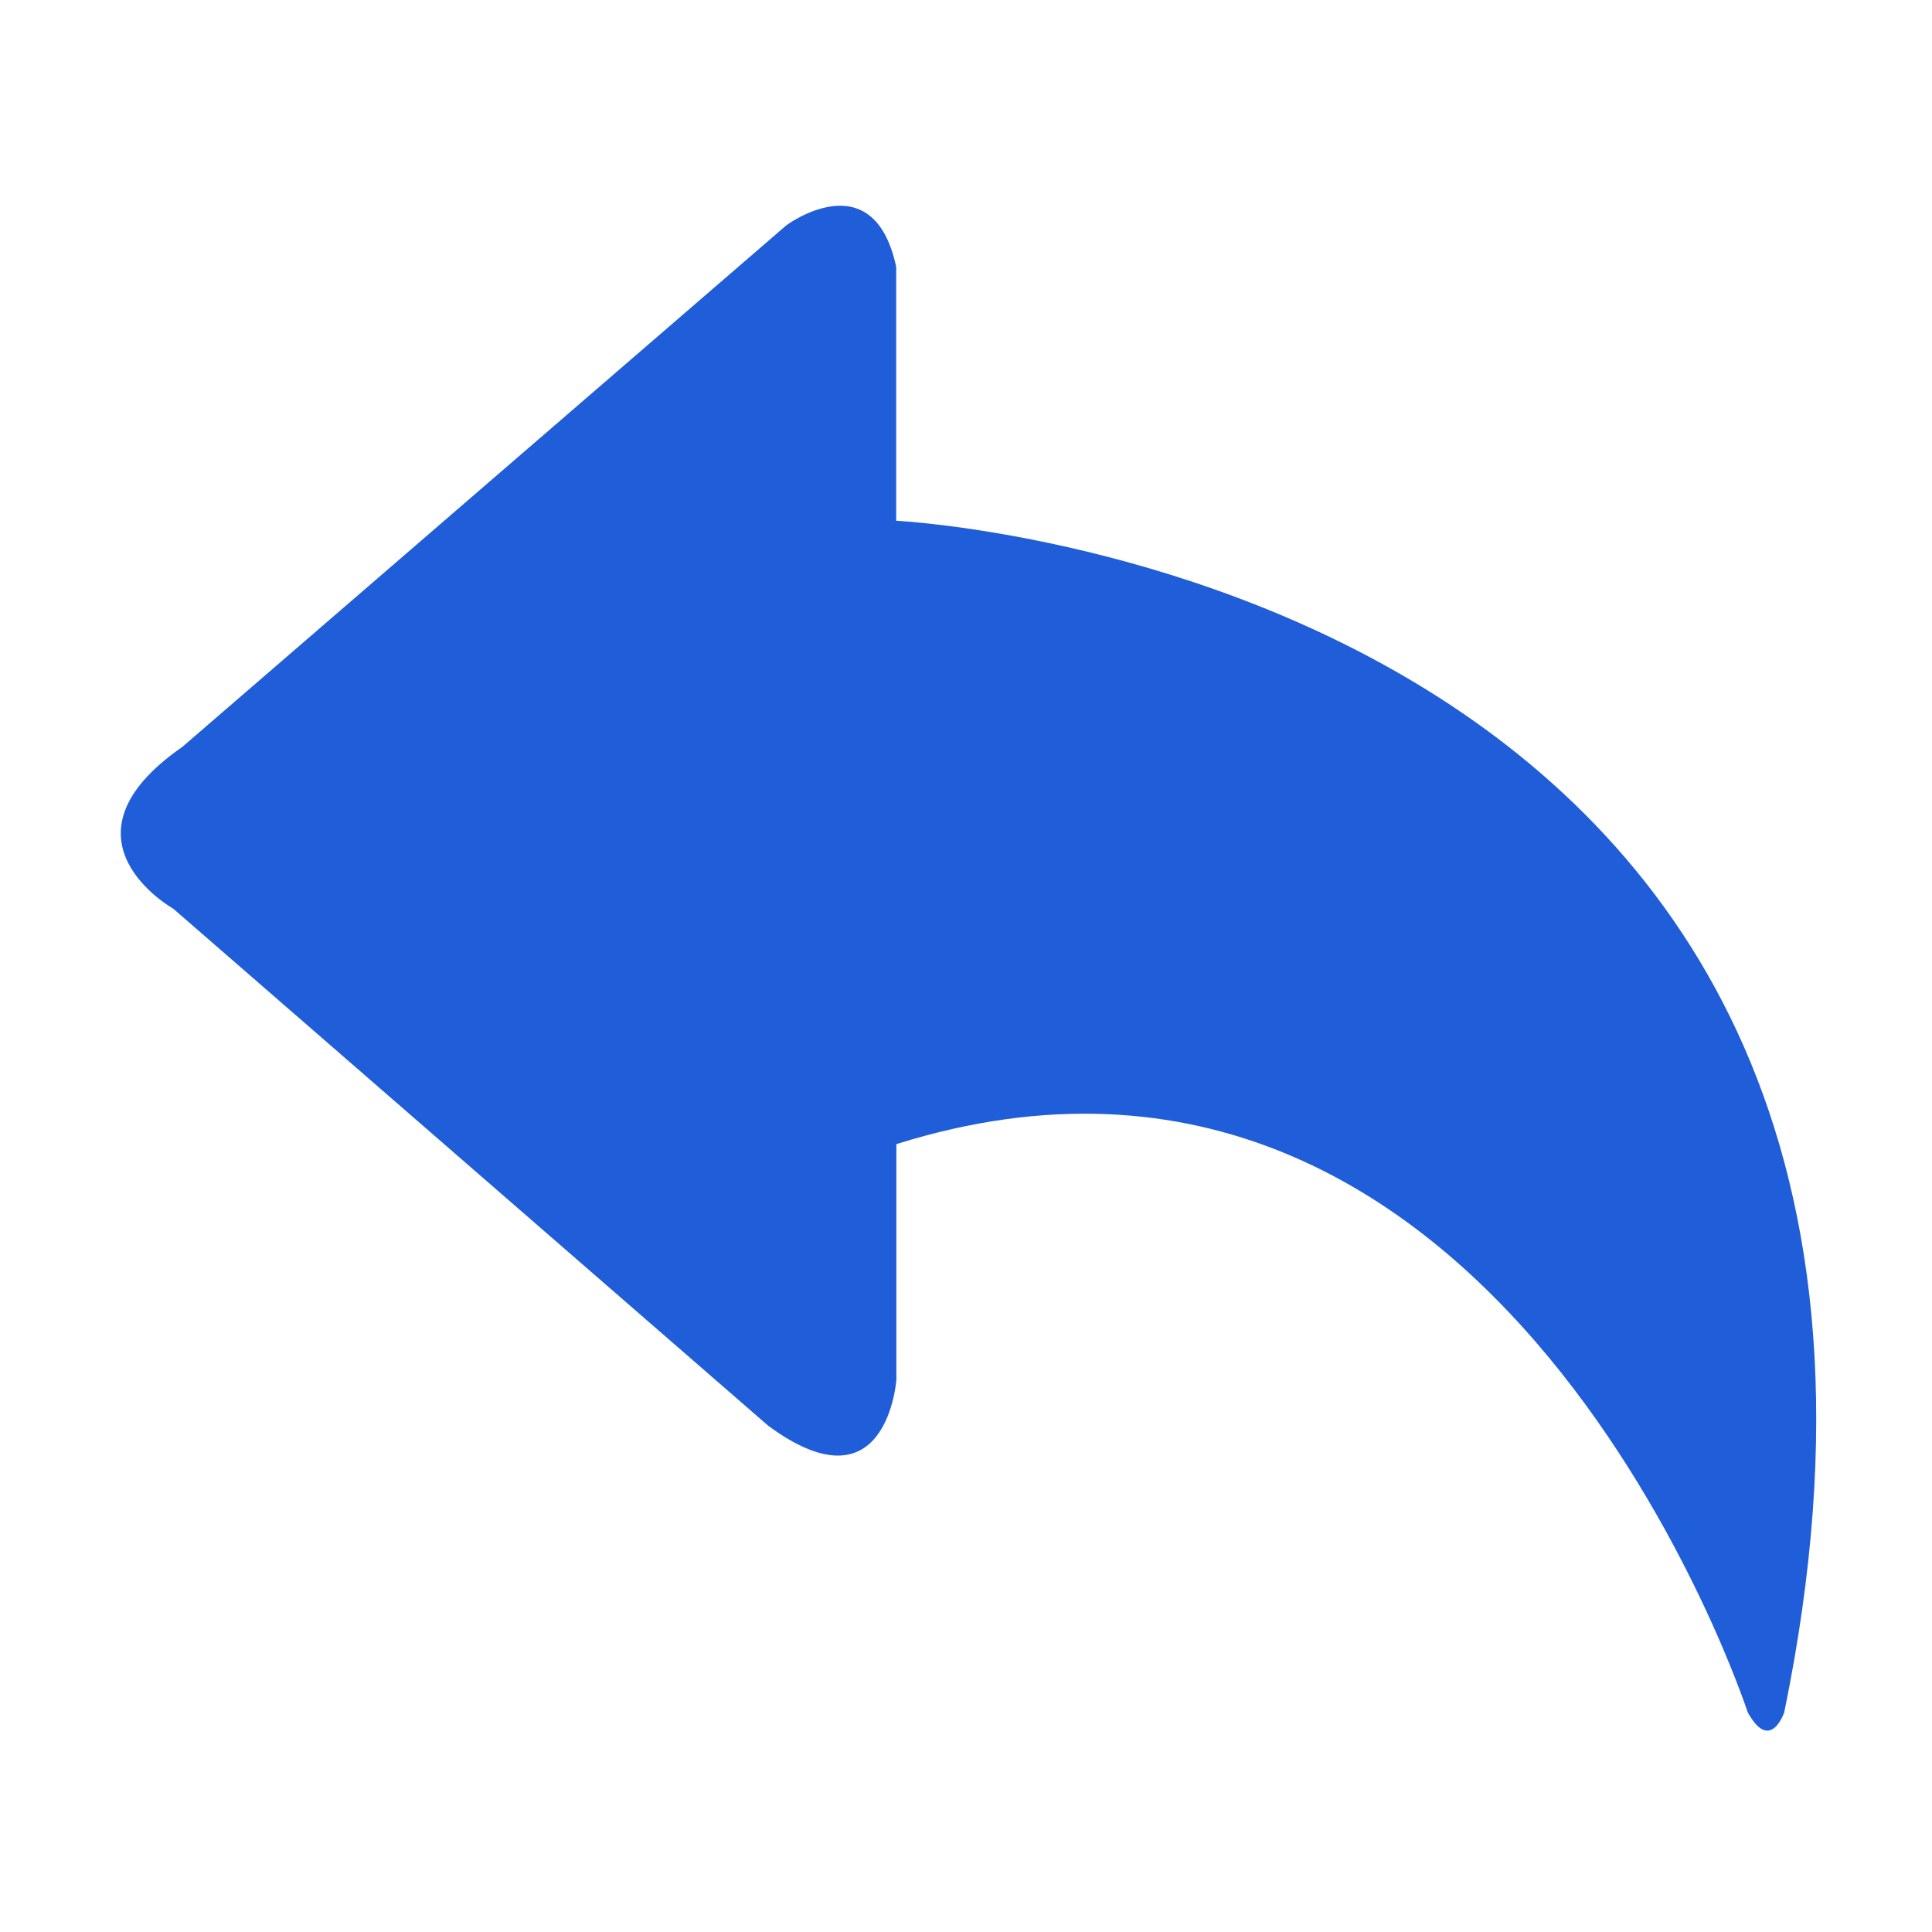 <svg t="1712711658616" class="icon" viewBox="0 0 1024 1024" version="1.1"
  xmlns="http://www.w3.org/2000/svg" p-id="7059" id="mx_n_1712711658617" width="200" height="200">
  <path
    d="M475 276V141.4c-12.1-56.3-58.2-22-58.2-22L96.6 395.9c-70.4 48.9-4.8 85.7-4.8 85.7l315.4 274.1c63.1 46.5 67.9-24.5 67.9-24.5V606.4C795.3 506 926.3 907.5 926.3 907.5c12.1 22 19.4 0 19.4 0C1069.4 305.4 475 276 475 276z"
    fill="#205dd9" p-id="7060"></path>
</svg>
